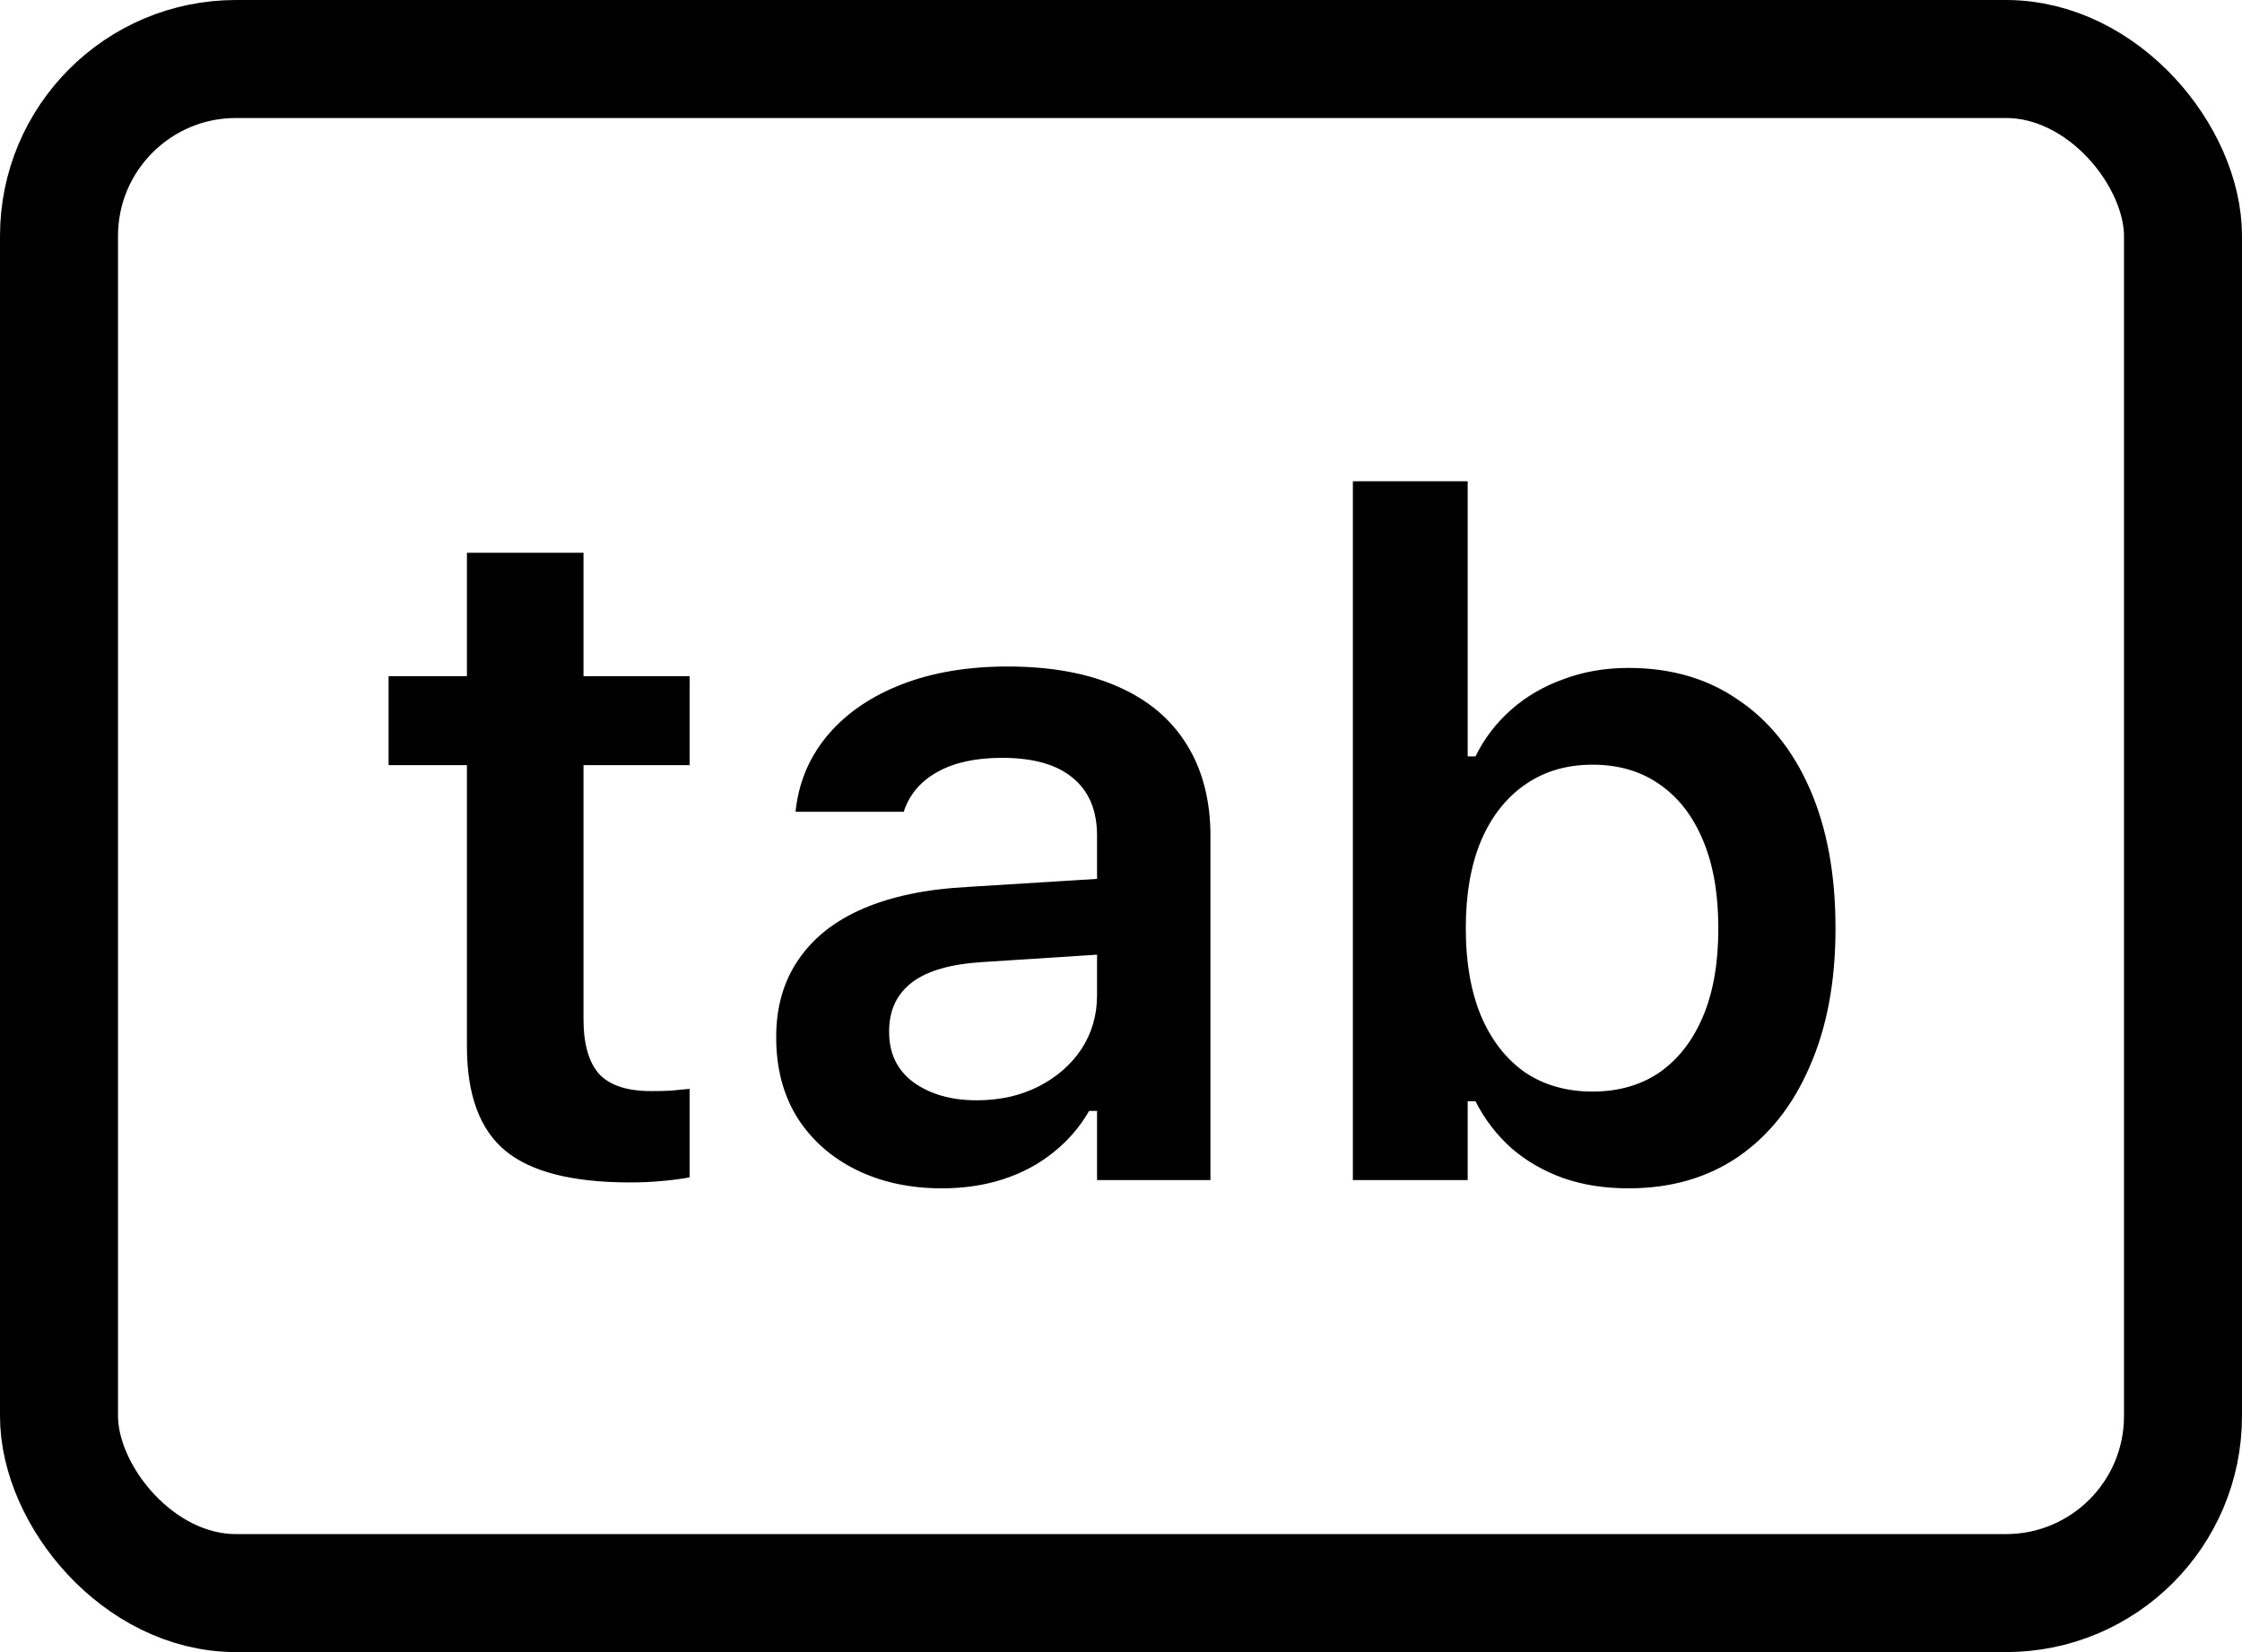 <svg width="19" height="14" viewBox="0 0 19 14" fill="none" xmlns="http://www.w3.org/2000/svg">
<rect x="0.5" y="0.5" width="18" height="13" rx="1.5" stroke="#808080" style="stroke:#808080;stroke:color(display-p3 0.502 0.502 0.502);stroke-opacity:1;"/>
<path d="M5.34 10.02C4.85 10.02 4.497 9.93 4.281 9.75C4.065 9.57 3.957 9.276 3.957 8.867V6.484H3.293V5.73H3.957V4.684H4.945V5.73H5.844V6.484H4.945V8.637C4.945 8.848 4.99 9.003 5.078 9.102C5.169 9.198 5.315 9.246 5.516 9.246C5.586 9.246 5.643 9.245 5.688 9.242C5.734 9.237 5.786 9.232 5.844 9.227V9.977C5.776 9.99 5.698 10 5.609 10.008C5.523 10.016 5.434 10.02 5.34 10.02ZM7.98 10.07C7.712 10.07 7.471 10.018 7.258 9.914C7.047 9.81 6.88 9.663 6.758 9.473C6.638 9.28 6.578 9.053 6.578 8.793V8.785C6.578 8.533 6.641 8.315 6.766 8.133C6.891 7.948 7.074 7.803 7.316 7.699C7.559 7.595 7.853 7.534 8.199 7.516L9.777 7.418V8.059L8.336 8.152C8.062 8.168 7.861 8.225 7.73 8.324C7.6 8.423 7.535 8.561 7.535 8.738V8.746C7.535 8.928 7.604 9.07 7.742 9.172C7.883 9.273 8.061 9.324 8.277 9.324C8.473 9.324 8.647 9.285 8.801 9.207C8.954 9.129 9.076 9.023 9.164 8.891C9.253 8.755 9.297 8.603 9.297 8.434V7.082C9.297 6.868 9.229 6.706 9.094 6.594C8.958 6.479 8.758 6.422 8.492 6.422C8.271 6.422 8.09 6.461 7.949 6.539C7.809 6.615 7.714 6.723 7.664 6.863L7.66 6.879H6.742L6.746 6.844C6.777 6.604 6.871 6.395 7.027 6.215C7.184 6.035 7.391 5.896 7.648 5.797C7.906 5.698 8.203 5.648 8.539 5.648C8.909 5.648 9.221 5.706 9.477 5.82C9.732 5.932 9.926 6.096 10.059 6.312C10.191 6.526 10.258 6.783 10.258 7.082V10H9.297V9.414H9.23C9.152 9.549 9.051 9.667 8.926 9.766C8.803 9.865 8.663 9.94 8.504 9.992C8.345 10.044 8.171 10.07 7.98 10.07ZM13.801 10.07C13.6 10.07 13.417 10.042 13.25 9.984C13.083 9.924 12.936 9.84 12.809 9.73C12.684 9.618 12.582 9.486 12.504 9.332H12.438V10H11.465V4.078H12.438V6.41H12.504C12.579 6.257 12.681 6.124 12.809 6.012C12.936 5.9 13.085 5.814 13.254 5.754C13.423 5.691 13.605 5.66 13.801 5.66C14.16 5.66 14.47 5.75 14.73 5.93C14.993 6.107 15.197 6.361 15.34 6.691C15.483 7.02 15.555 7.41 15.555 7.863V7.871C15.555 8.319 15.482 8.708 15.336 9.039C15.193 9.37 14.99 9.625 14.727 9.805C14.466 9.982 14.158 10.07 13.801 10.07ZM13.496 9.25C13.717 9.25 13.908 9.195 14.066 9.086C14.225 8.974 14.348 8.815 14.434 8.609C14.52 8.404 14.562 8.158 14.562 7.871V7.863C14.562 7.577 14.52 7.331 14.434 7.125C14.348 6.917 14.225 6.758 14.066 6.648C13.908 6.536 13.717 6.48 13.496 6.48C13.277 6.48 13.087 6.536 12.926 6.648C12.764 6.76 12.639 6.919 12.551 7.125C12.465 7.331 12.422 7.577 12.422 7.863V7.871C12.422 8.155 12.465 8.401 12.551 8.609C12.639 8.815 12.763 8.974 12.922 9.086C13.083 9.195 13.275 9.25 13.496 9.25Z" fill="#808080" style="fill:#808080;fill:color(display-p3 0.502 0.502 0.502);fill-opacity:1;"/>
</svg>
